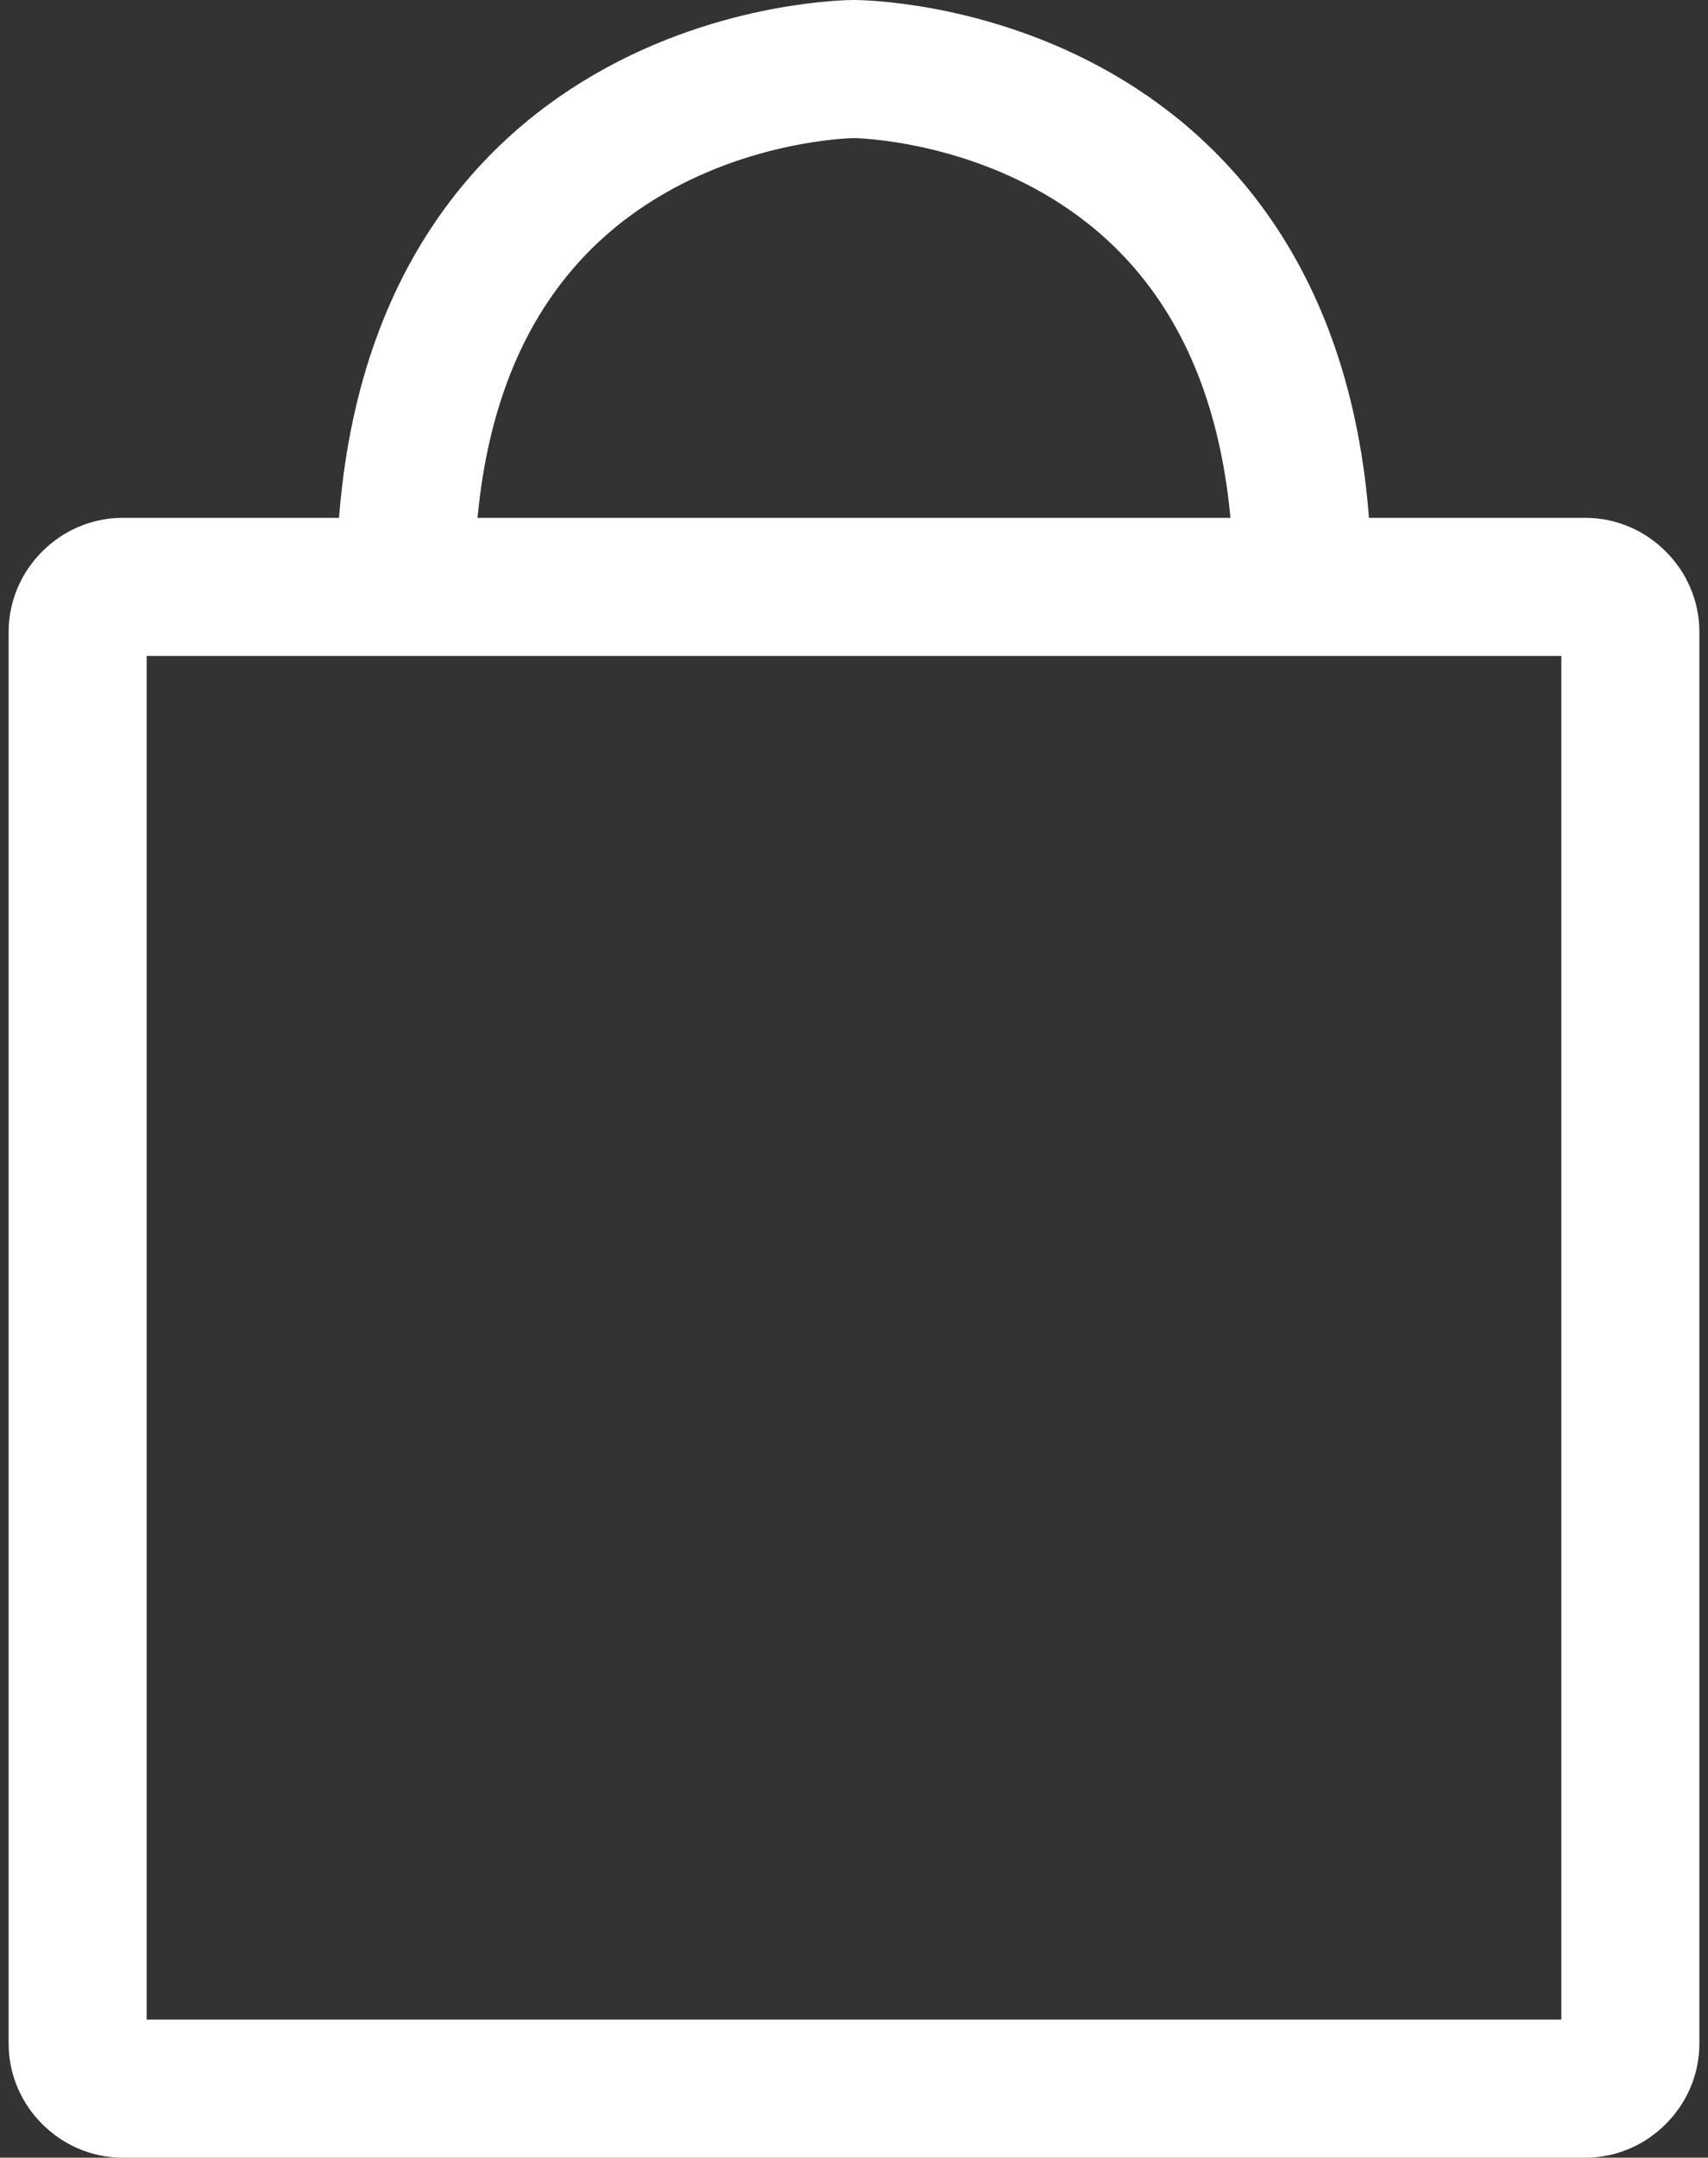 <svg width="99" height="125" viewBox="0 0 99 125" fill="none" xmlns="http://www.w3.org/2000/svg">
<rect x="0" y="0" width="99" height="125" fill="#333333" stroke="none"/>
<path d="M91.9 121H7.1C5.7 121 4.5 119.8 4.5 118.4V36.6C4.5 35.2 5.7 34 7.1 34H91.9C93.3 34 94.5 35.2 94.5 36.6V118.4C94.5 119.8 93.3 121 91.9 121Z" stroke="white" stroke-width="8" stroke-miterlimit="10"/>
<path d="M23.5 34C23.5 4 49.5 4 49.5 4C49.5 4 75.5 4 75.5 34" stroke="white" stroke-width="8" stroke-miterlimit="10"/>
</svg>
